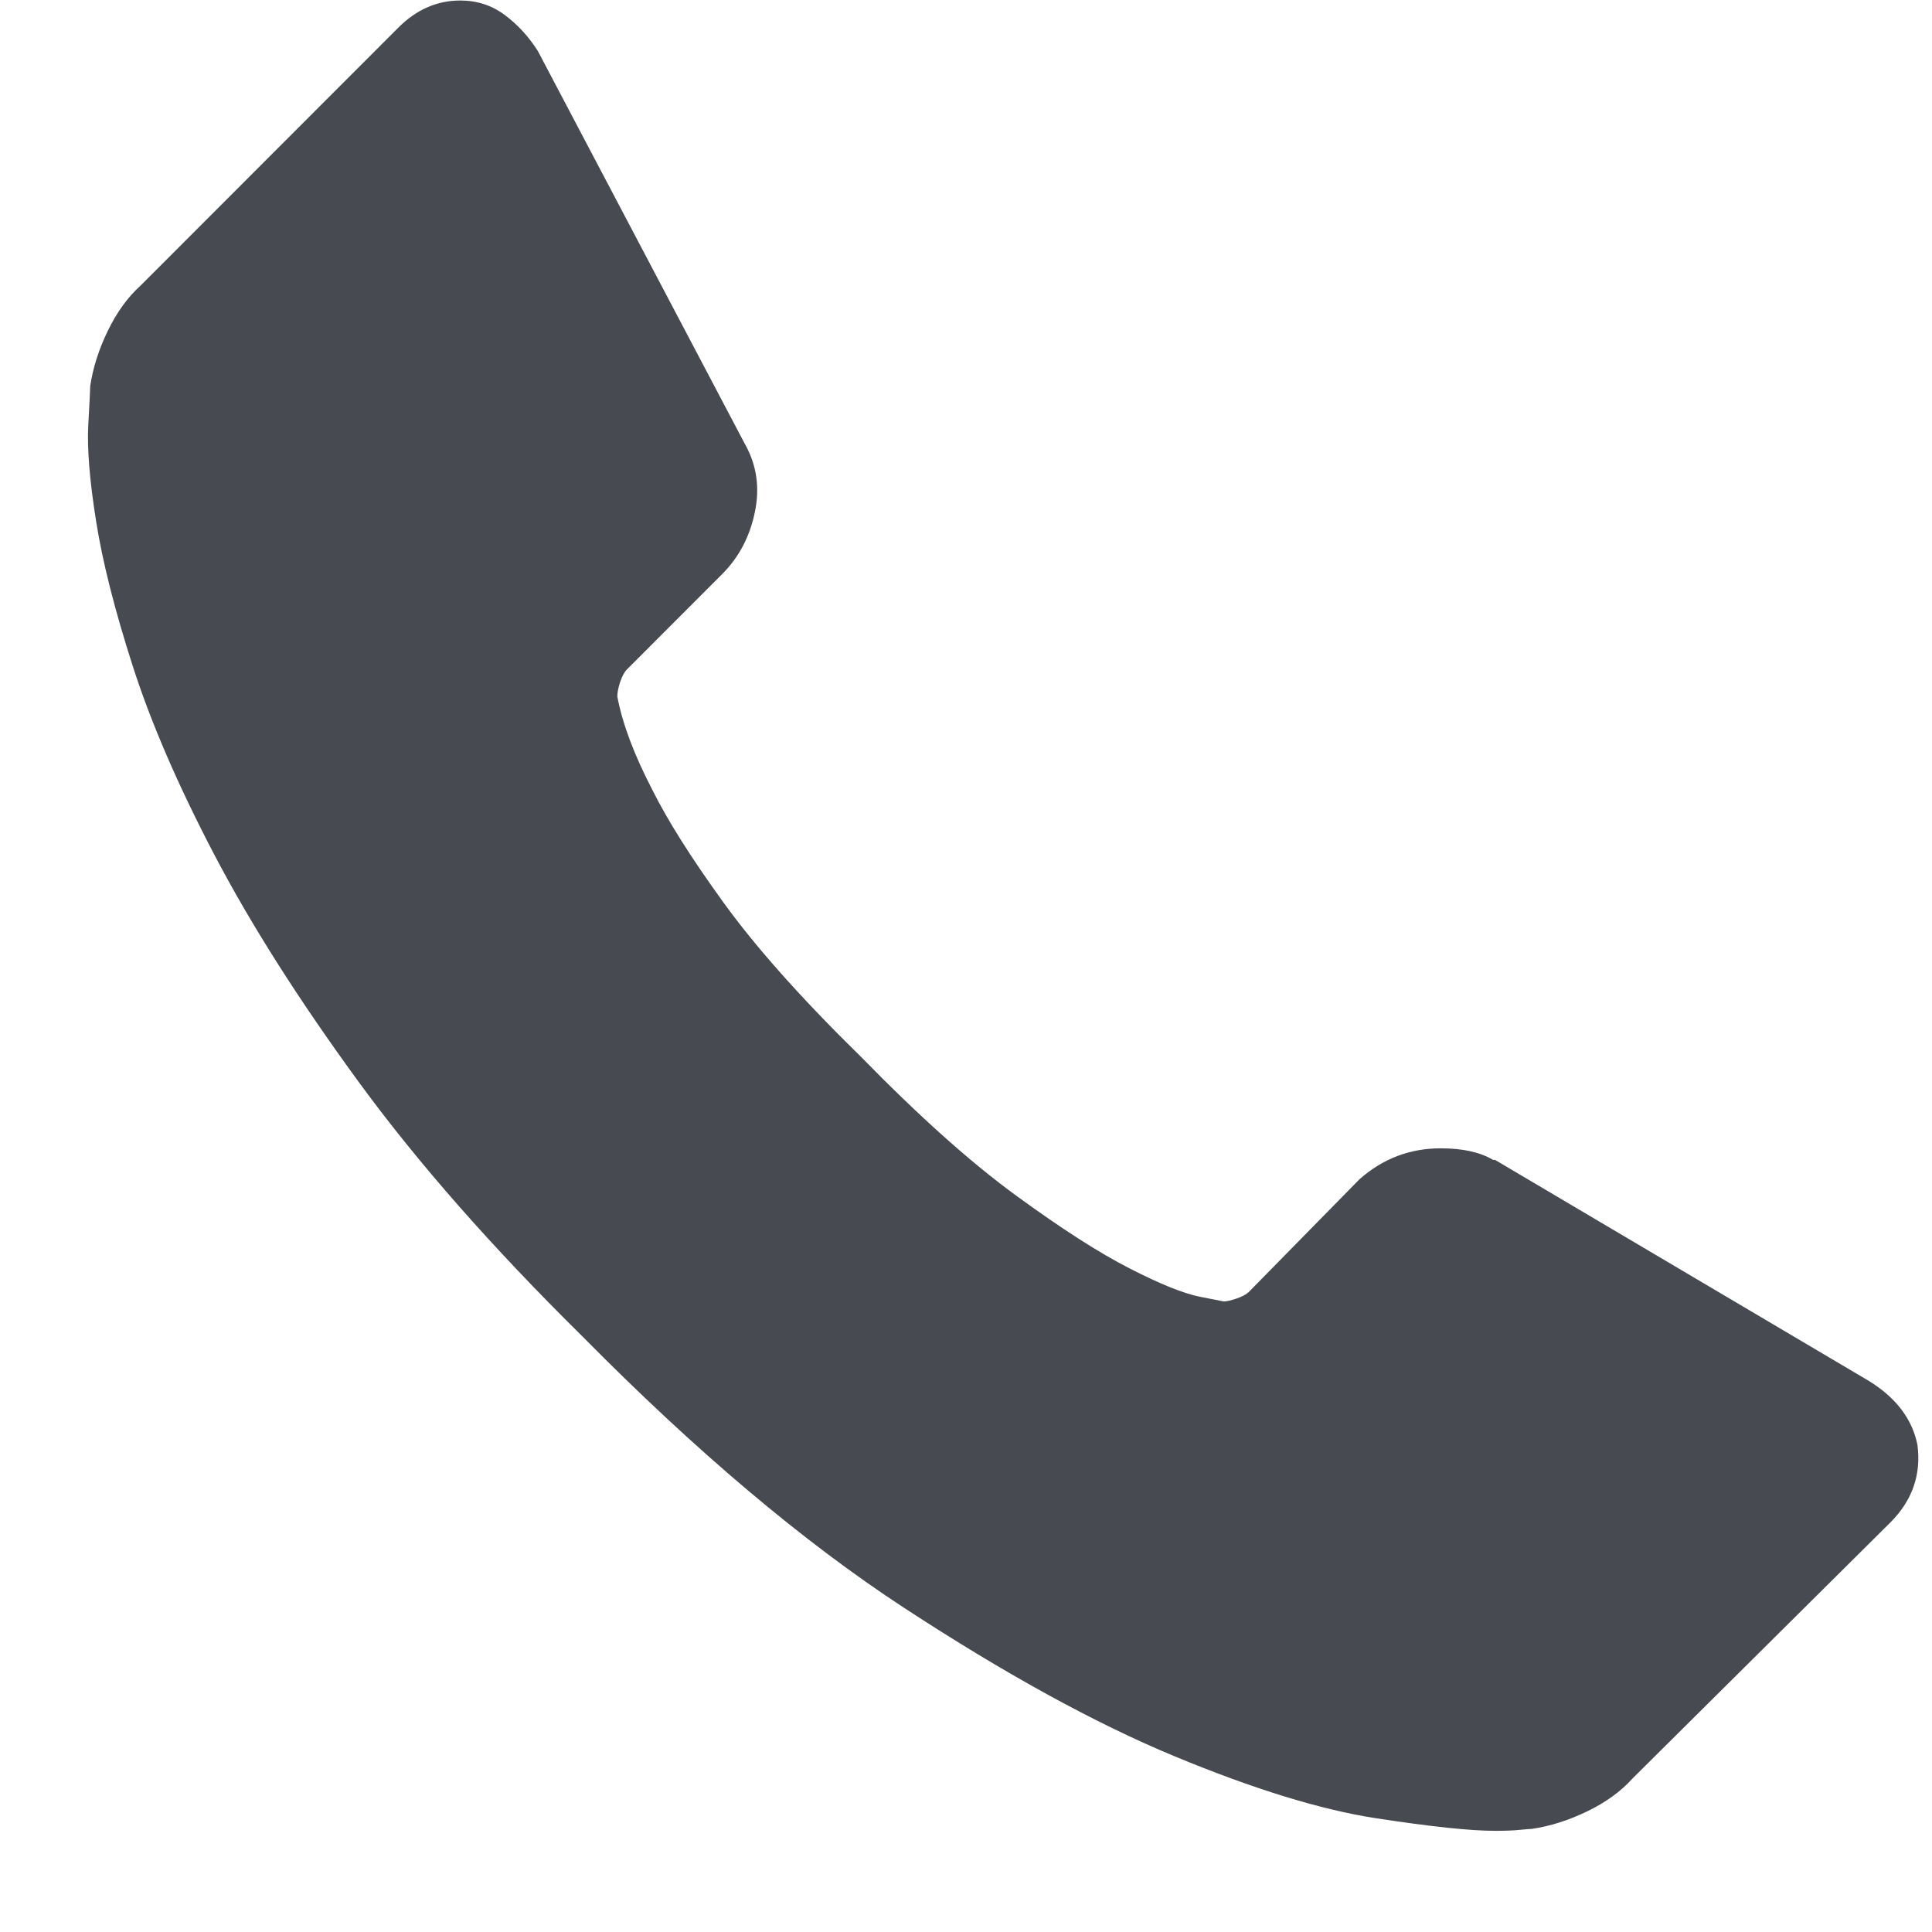 <svg width="19" height="19" viewBox="0 0 19 19" fill="none" xmlns="http://www.w3.org/2000/svg">
<path d="M18.857 14.21C18.895 14.503 18.806 14.757 18.59 14.973L16.055 17.49C15.941 17.617 15.792 17.725 15.608 17.814C15.424 17.903 15.242 17.96 15.065 17.986C15.052 17.986 15.014 17.989 14.95 17.995C14.887 18.002 14.804 18.005 14.703 18.005C14.461 18.005 14.071 17.964 13.531 17.881C12.991 17.798 12.33 17.595 11.549 17.271C10.768 16.947 9.882 16.46 8.891 15.812C7.9 15.164 6.845 14.274 5.728 13.143C4.838 12.265 4.101 11.427 3.517 10.626C2.933 9.825 2.463 9.084 2.107 8.404C1.751 7.724 1.485 7.108 1.307 6.555C1.129 6.002 1.008 5.525 0.945 5.125C0.881 4.724 0.856 4.41 0.868 4.181C0.881 3.952 0.887 3.825 0.887 3.799C0.913 3.621 0.97 3.44 1.059 3.256C1.148 3.072 1.256 2.922 1.383 2.808L3.917 0.272C4.095 0.094 4.298 0.005 4.527 0.005C4.692 0.005 4.838 0.053 4.965 0.148C5.092 0.243 5.2 0.361 5.289 0.501L7.328 4.371C7.442 4.575 7.474 4.797 7.423 5.039C7.373 5.28 7.265 5.484 7.099 5.649L6.166 6.583C6.14 6.609 6.118 6.65 6.099 6.707C6.08 6.764 6.071 6.812 6.071 6.85C6.121 7.117 6.236 7.422 6.414 7.765C6.566 8.071 6.801 8.442 7.119 8.881C7.436 9.319 7.887 9.825 8.471 10.397C9.043 10.982 9.551 11.436 9.996 11.76C10.44 12.084 10.812 12.323 11.111 12.475C11.409 12.628 11.638 12.72 11.797 12.752L12.035 12.799C12.06 12.799 12.102 12.79 12.159 12.771C12.216 12.752 12.257 12.729 12.283 12.704L13.369 11.598C13.598 11.395 13.864 11.293 14.169 11.293C14.385 11.293 14.556 11.331 14.684 11.407H14.703L18.38 13.581C18.647 13.746 18.806 13.956 18.857 14.21Z" fill="#474A51"/>
</svg>
